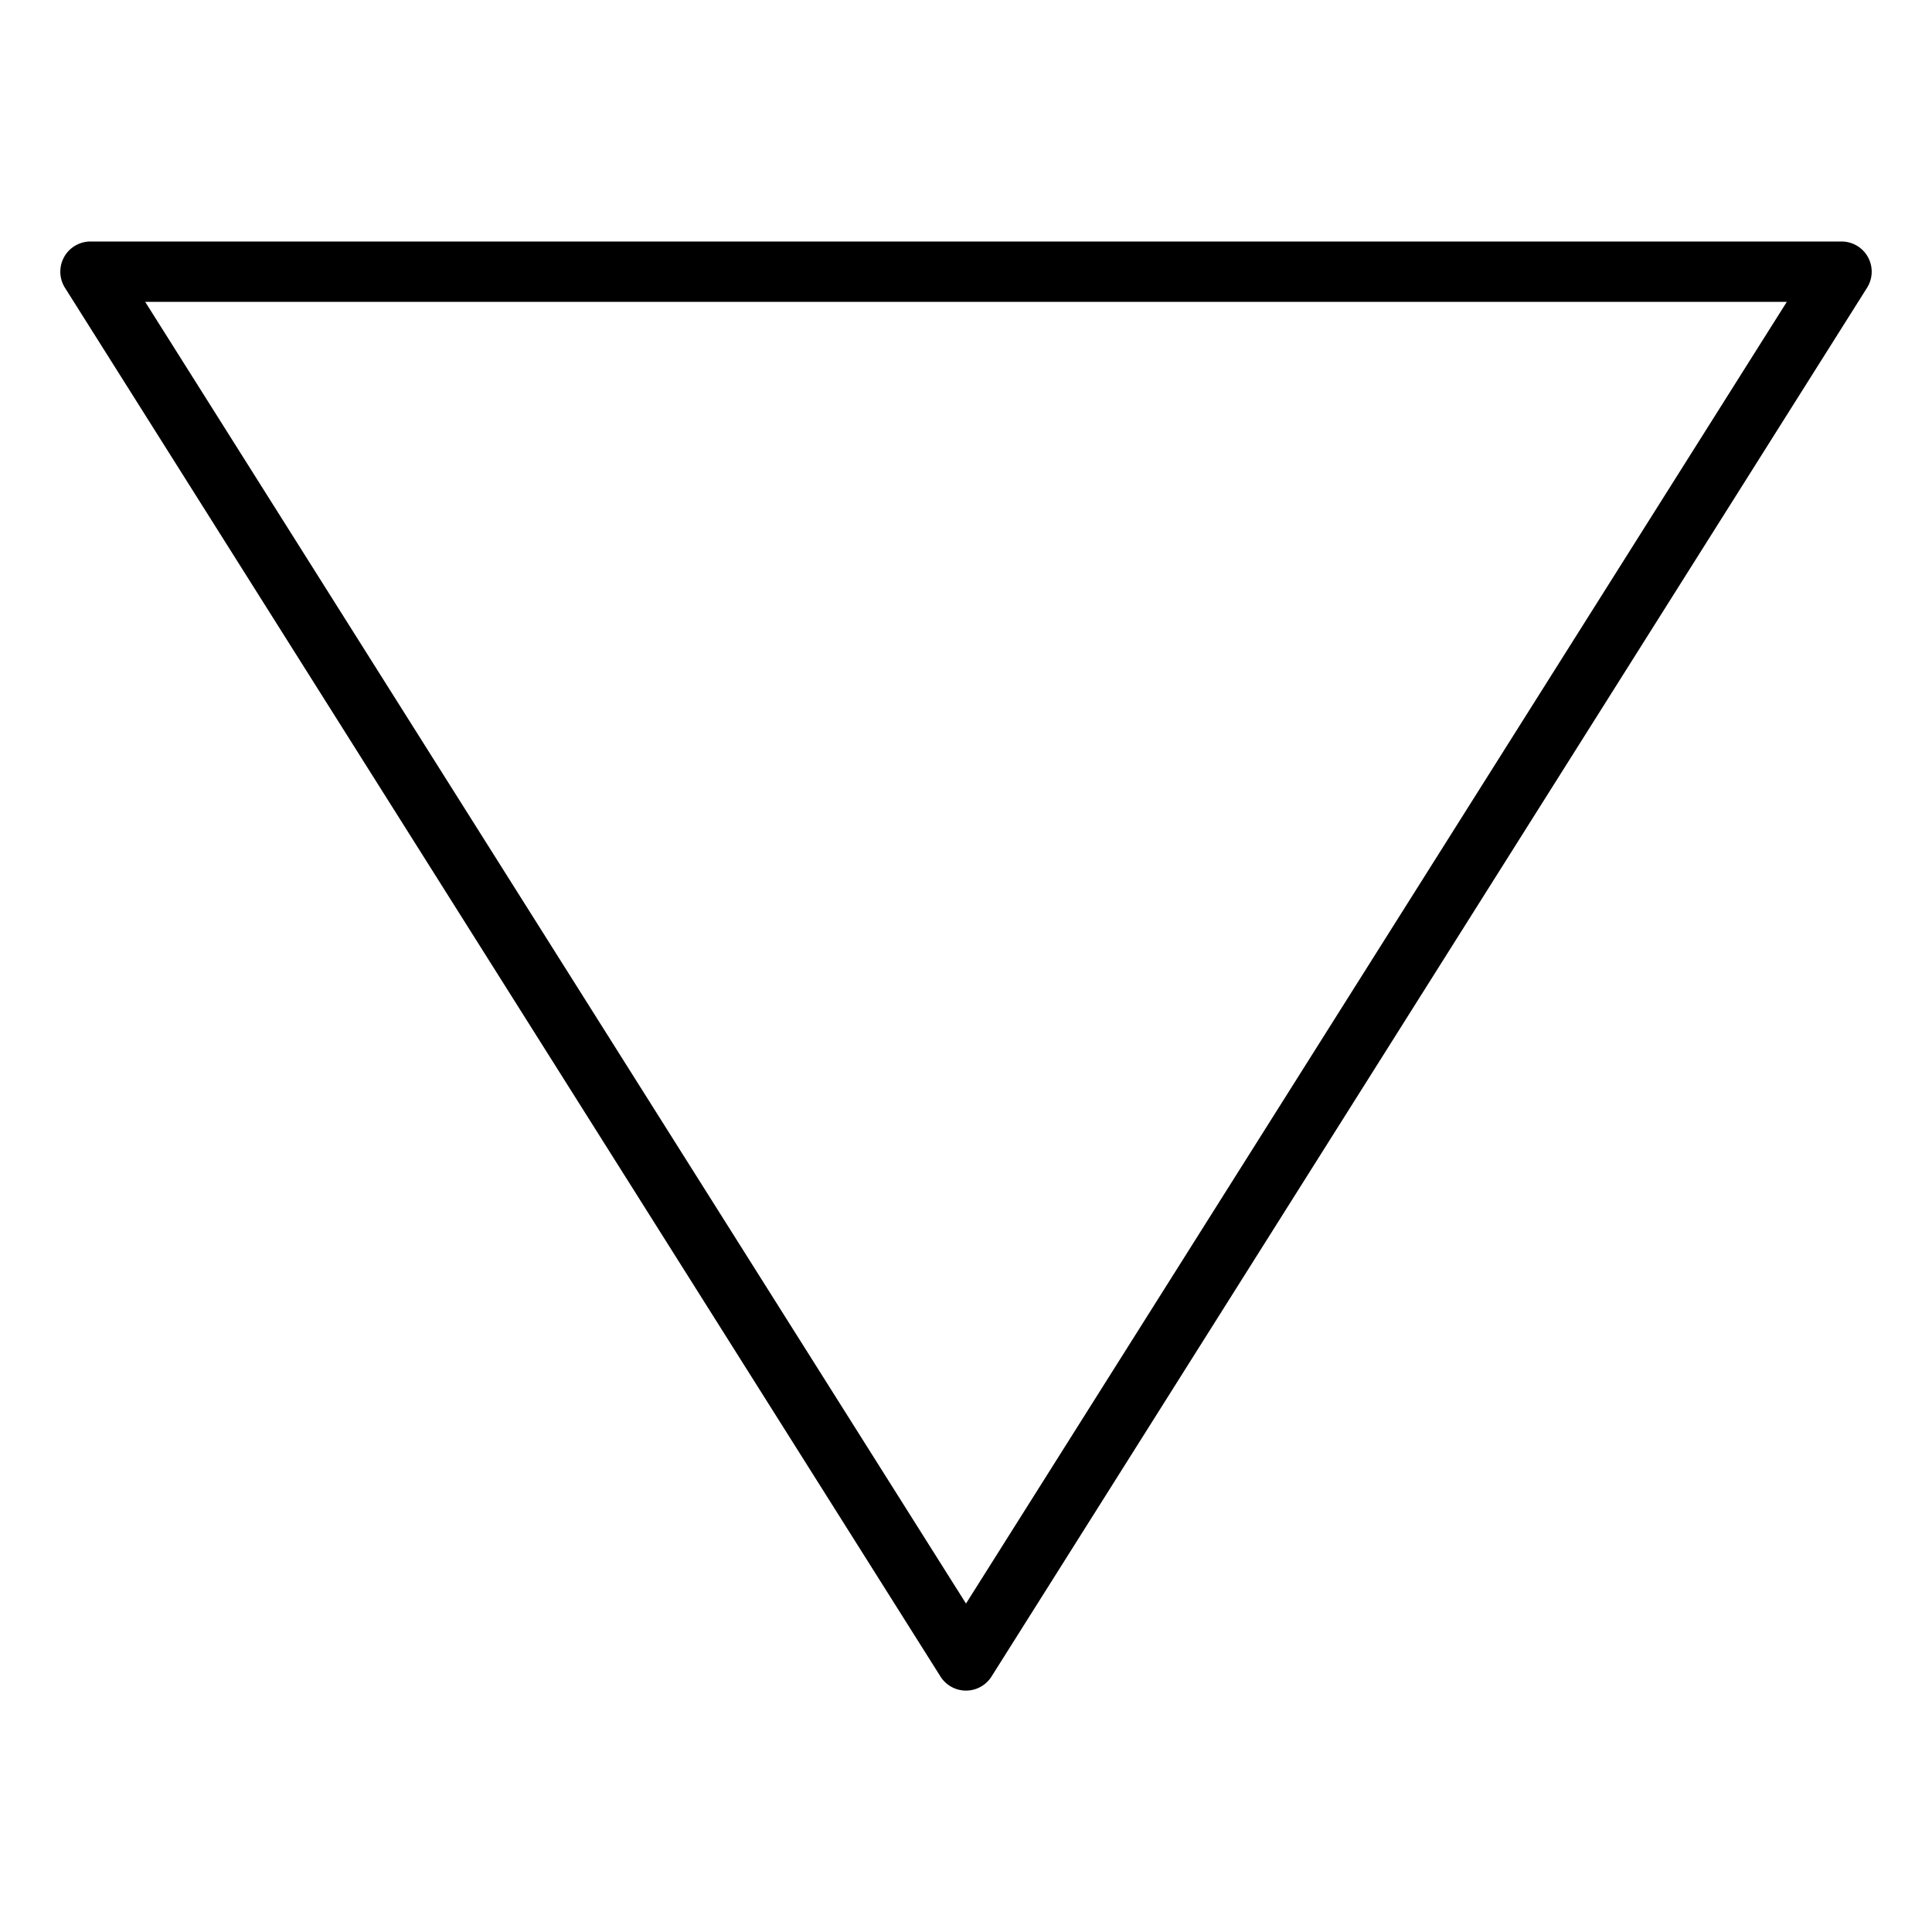 <svg xmlns="http://www.w3.org/2000/svg" viewBox="0 0 64 64" id="water"><path d="M61.88 8.52A1 1 0 0 0 61 8H3a1 1 0 0 0-.85 1.53l29 46a1 1 0 0 0 1.7 0l29-46a1 1 0 0 0 .03-1.01ZM32 53.12 4.81 10h54.38Z" data-name="08-Water"></path></svg>